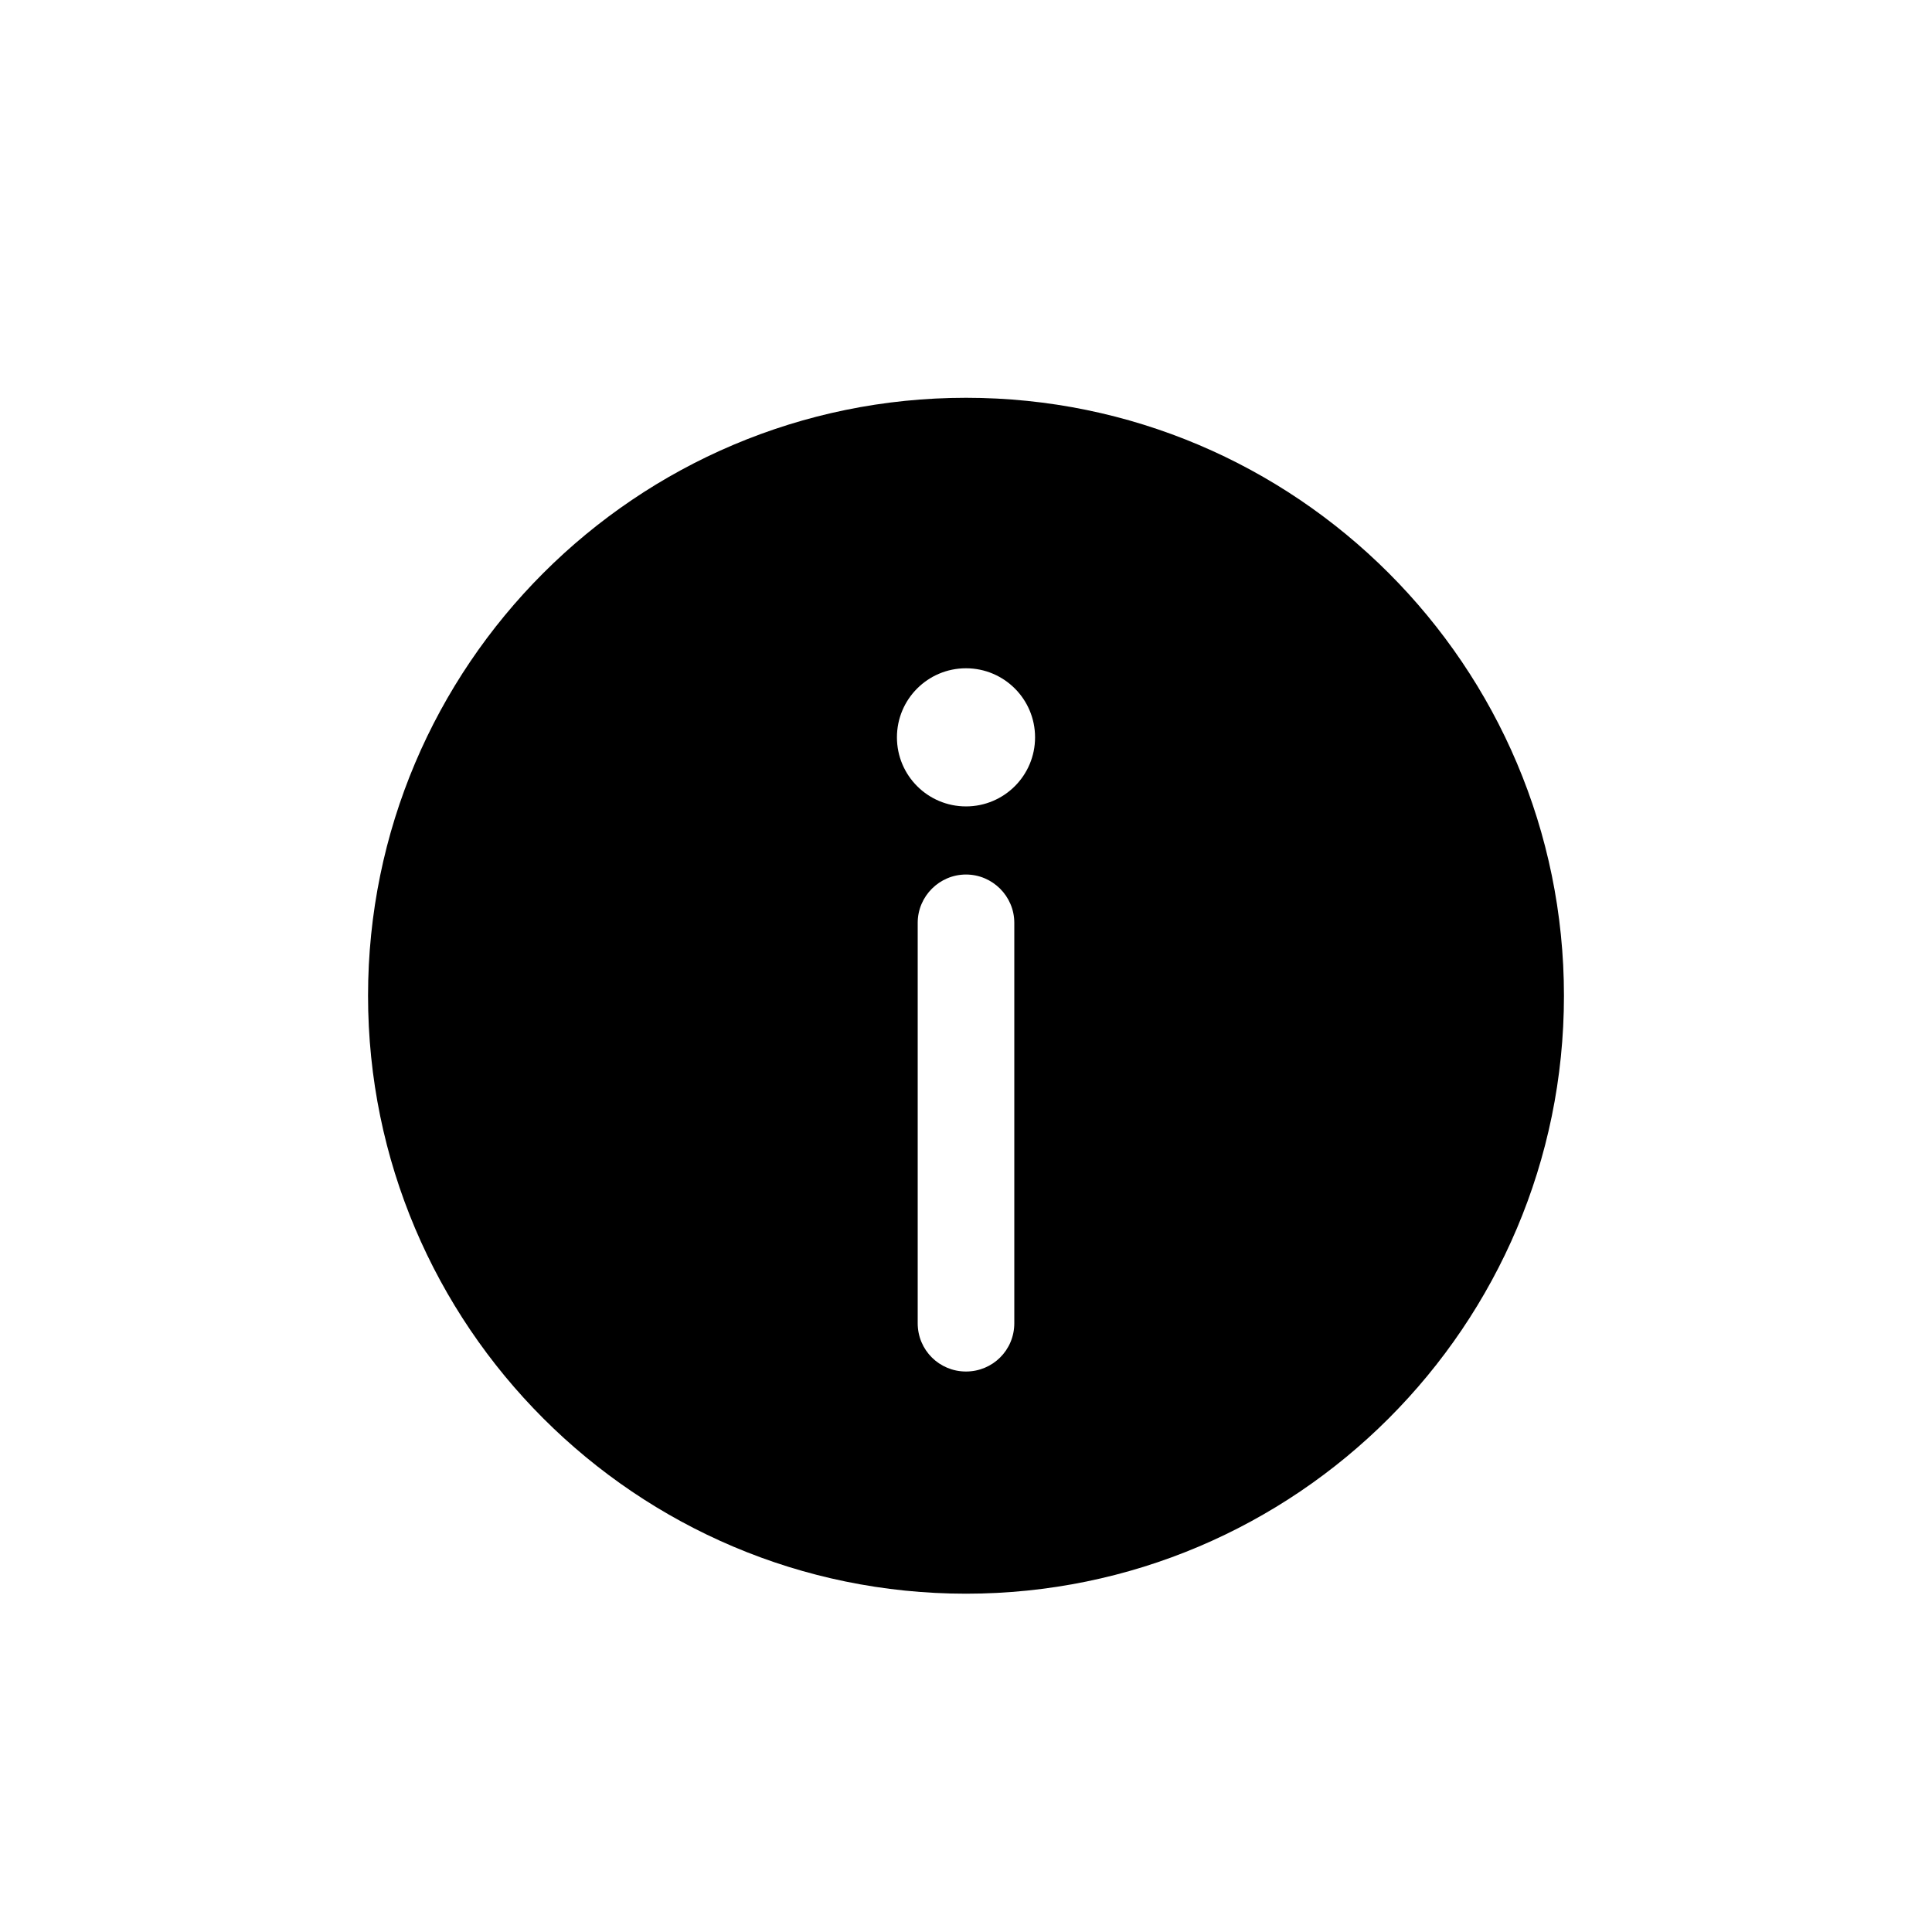 <?xml version="1.0" encoding="UTF-8" standalone="no"?>
<svg
   width="100%"
   version="1.1"
   viewBox="0 0 700 700"
   id="svg4"
   sodipodi:docname="noun-info-4405189.svg"
   inkscape:version="1.1.2 (76b9e6a115, 2022-02-25)"
   xmlns:inkscape="http://www.inkscape.org/namespaces/inkscape"
   xmlns:sodipodi="http://sodipodi.sourceforge.net/DTD/sodipodi-0.dtd"
   xmlns="http://www.w3.org/2000/svg"
   xmlns:svg="http://www.w3.org/2000/svg">
  <defs
     id="defs8" />
  <sodipodi:namedview
     id="namedview6"
     pagecolor="#505050"
     bordercolor="#eeeeee"
     borderopacity="1"
     inkscape:pageshadow="0"
     inkscape:pageopacity="0"
     inkscape:pagecheckerboard="0"
     inkscape:document-units="pt"
     showgrid="false"
     inkscape:zoom="0.32749895"
     inkscape:cx="1053.4385"
     inkscape:cy="448.8564"
     inkscape:window-width="1920"
     inkscape:window-height="1025"
     inkscape:window-x="0"
     inkscape:window-y="27"
     inkscape:window-maximized="1"
     inkscape:current-layer="svg4" />
  <path
     d="m 350,144.126 c -119.52,0 -216.65,97.125 -216.65,216.65 0,119.525 97.125,216.65 216.65,216.65 119.525,0 216.65,-97.125 216.65,-216.65 0,-119.525 -97.125,-216.65 -216.65,-216.65 z m 17.5,335.3 c 0,9.801 -7.875,17.5 -17.5,17.5 -9.625,0 -17.5,-7.699 -17.5,-17.5 v -145.07 c 0,-9.625 7.875,-17.5 17.5,-17.5 9.625,0 17.5,7.875 17.5,17.5 z m -17.5,-187.25 c -13.824,0 -25.023,-11.199 -25.023,-25.023 0,-13.824 11.199,-25.023 25.023,-25.023 13.824,0 25.023,11.199 25.023,25.027 0,13.82 -11.199,25.02 -25.023,25.02 z"
     id="path2" />
</svg>
